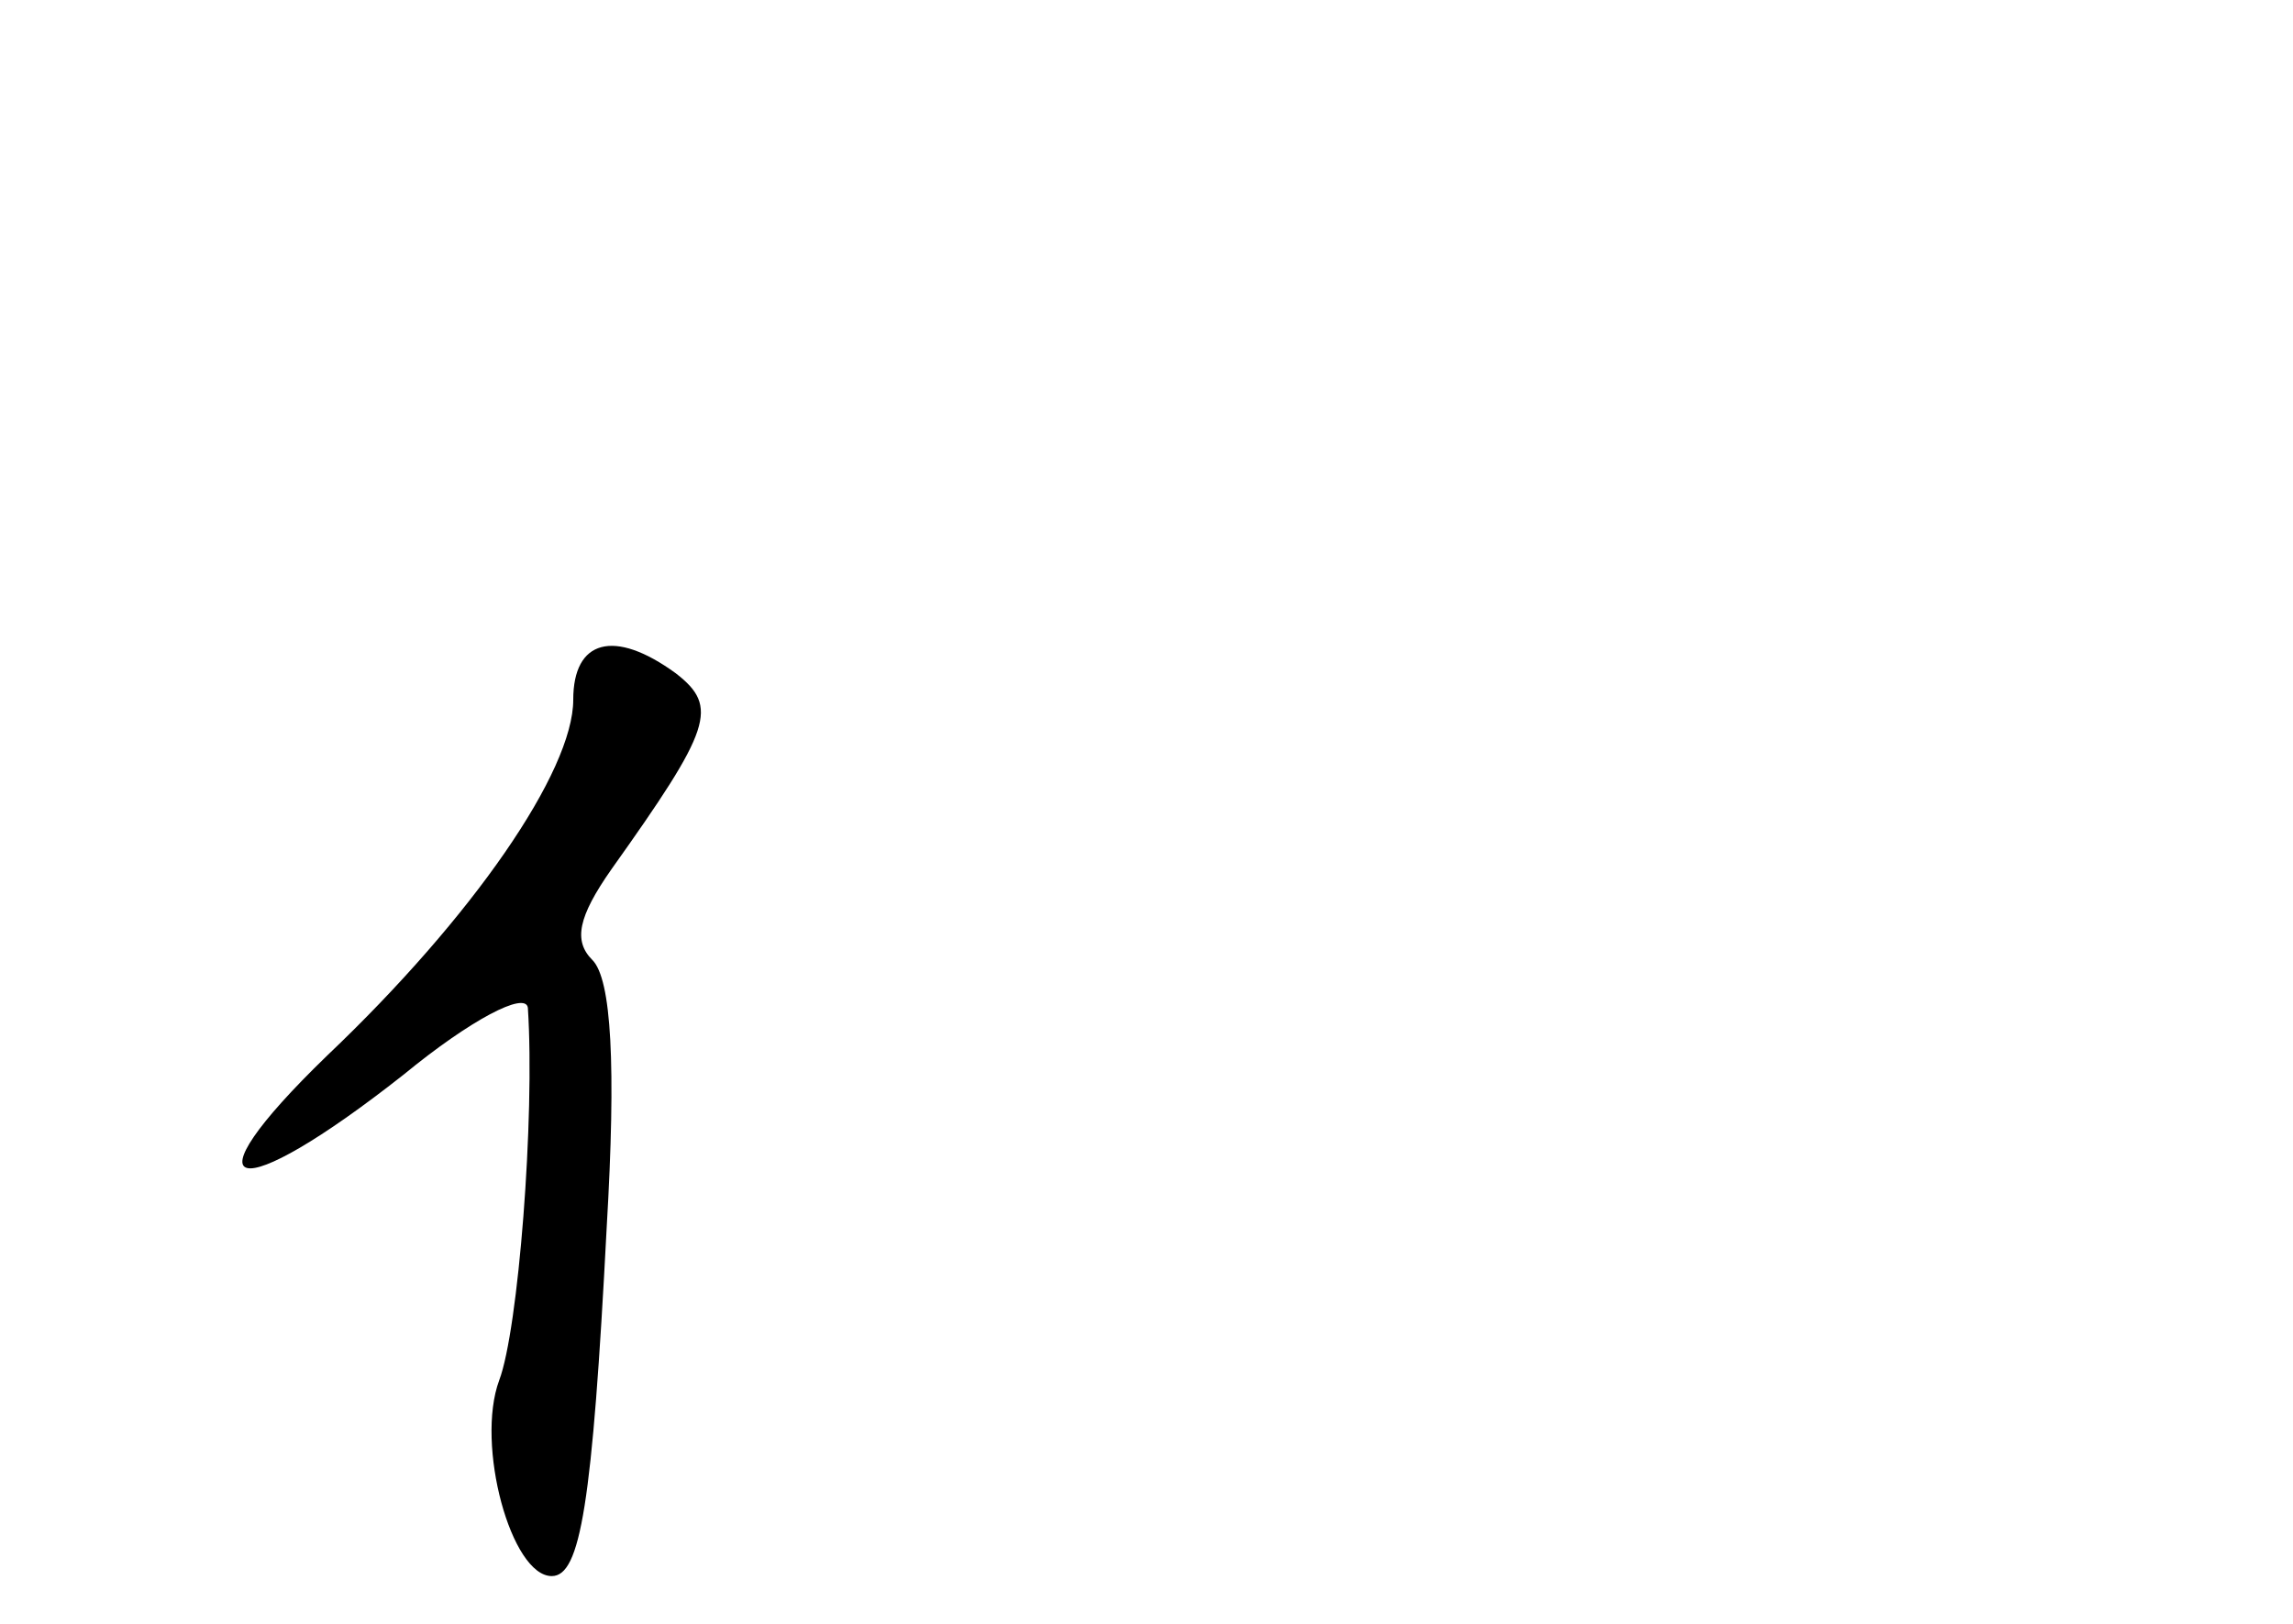 <?xml version="1.0" standalone="no"?>
<!DOCTYPE svg PUBLIC "-//W3C//DTD SVG 20010904//EN"
 "http://www.w3.org/TR/2001/REC-SVG-20010904/DTD/svg10.dtd">
<svg version="1.0" xmlns="http://www.w3.org/2000/svg"
 width="96pt" height="68pt" viewBox="0 0 96 68"
 preserveAspectRatio="xMidYMid meet">
<g transform="translate(0,68) scale(0.1,-0.1)"
fill="#000000" stroke="none">
<path d="M240 387 c0 -30 -42 -91 -103 -149 -61 -59 -39 -64 32 -8 28 23 51
35 52 28 3 -46 -4 -135 -12 -156 -10 -27 5 -82 22 -82 12 0 17 30 23 146 4 68
2 104 -6 112 -8 8 -6 18 8 38 42 59 45 68 27 82 -26 19 -43 14 -43 -11z"/>
</g>
</svg>
